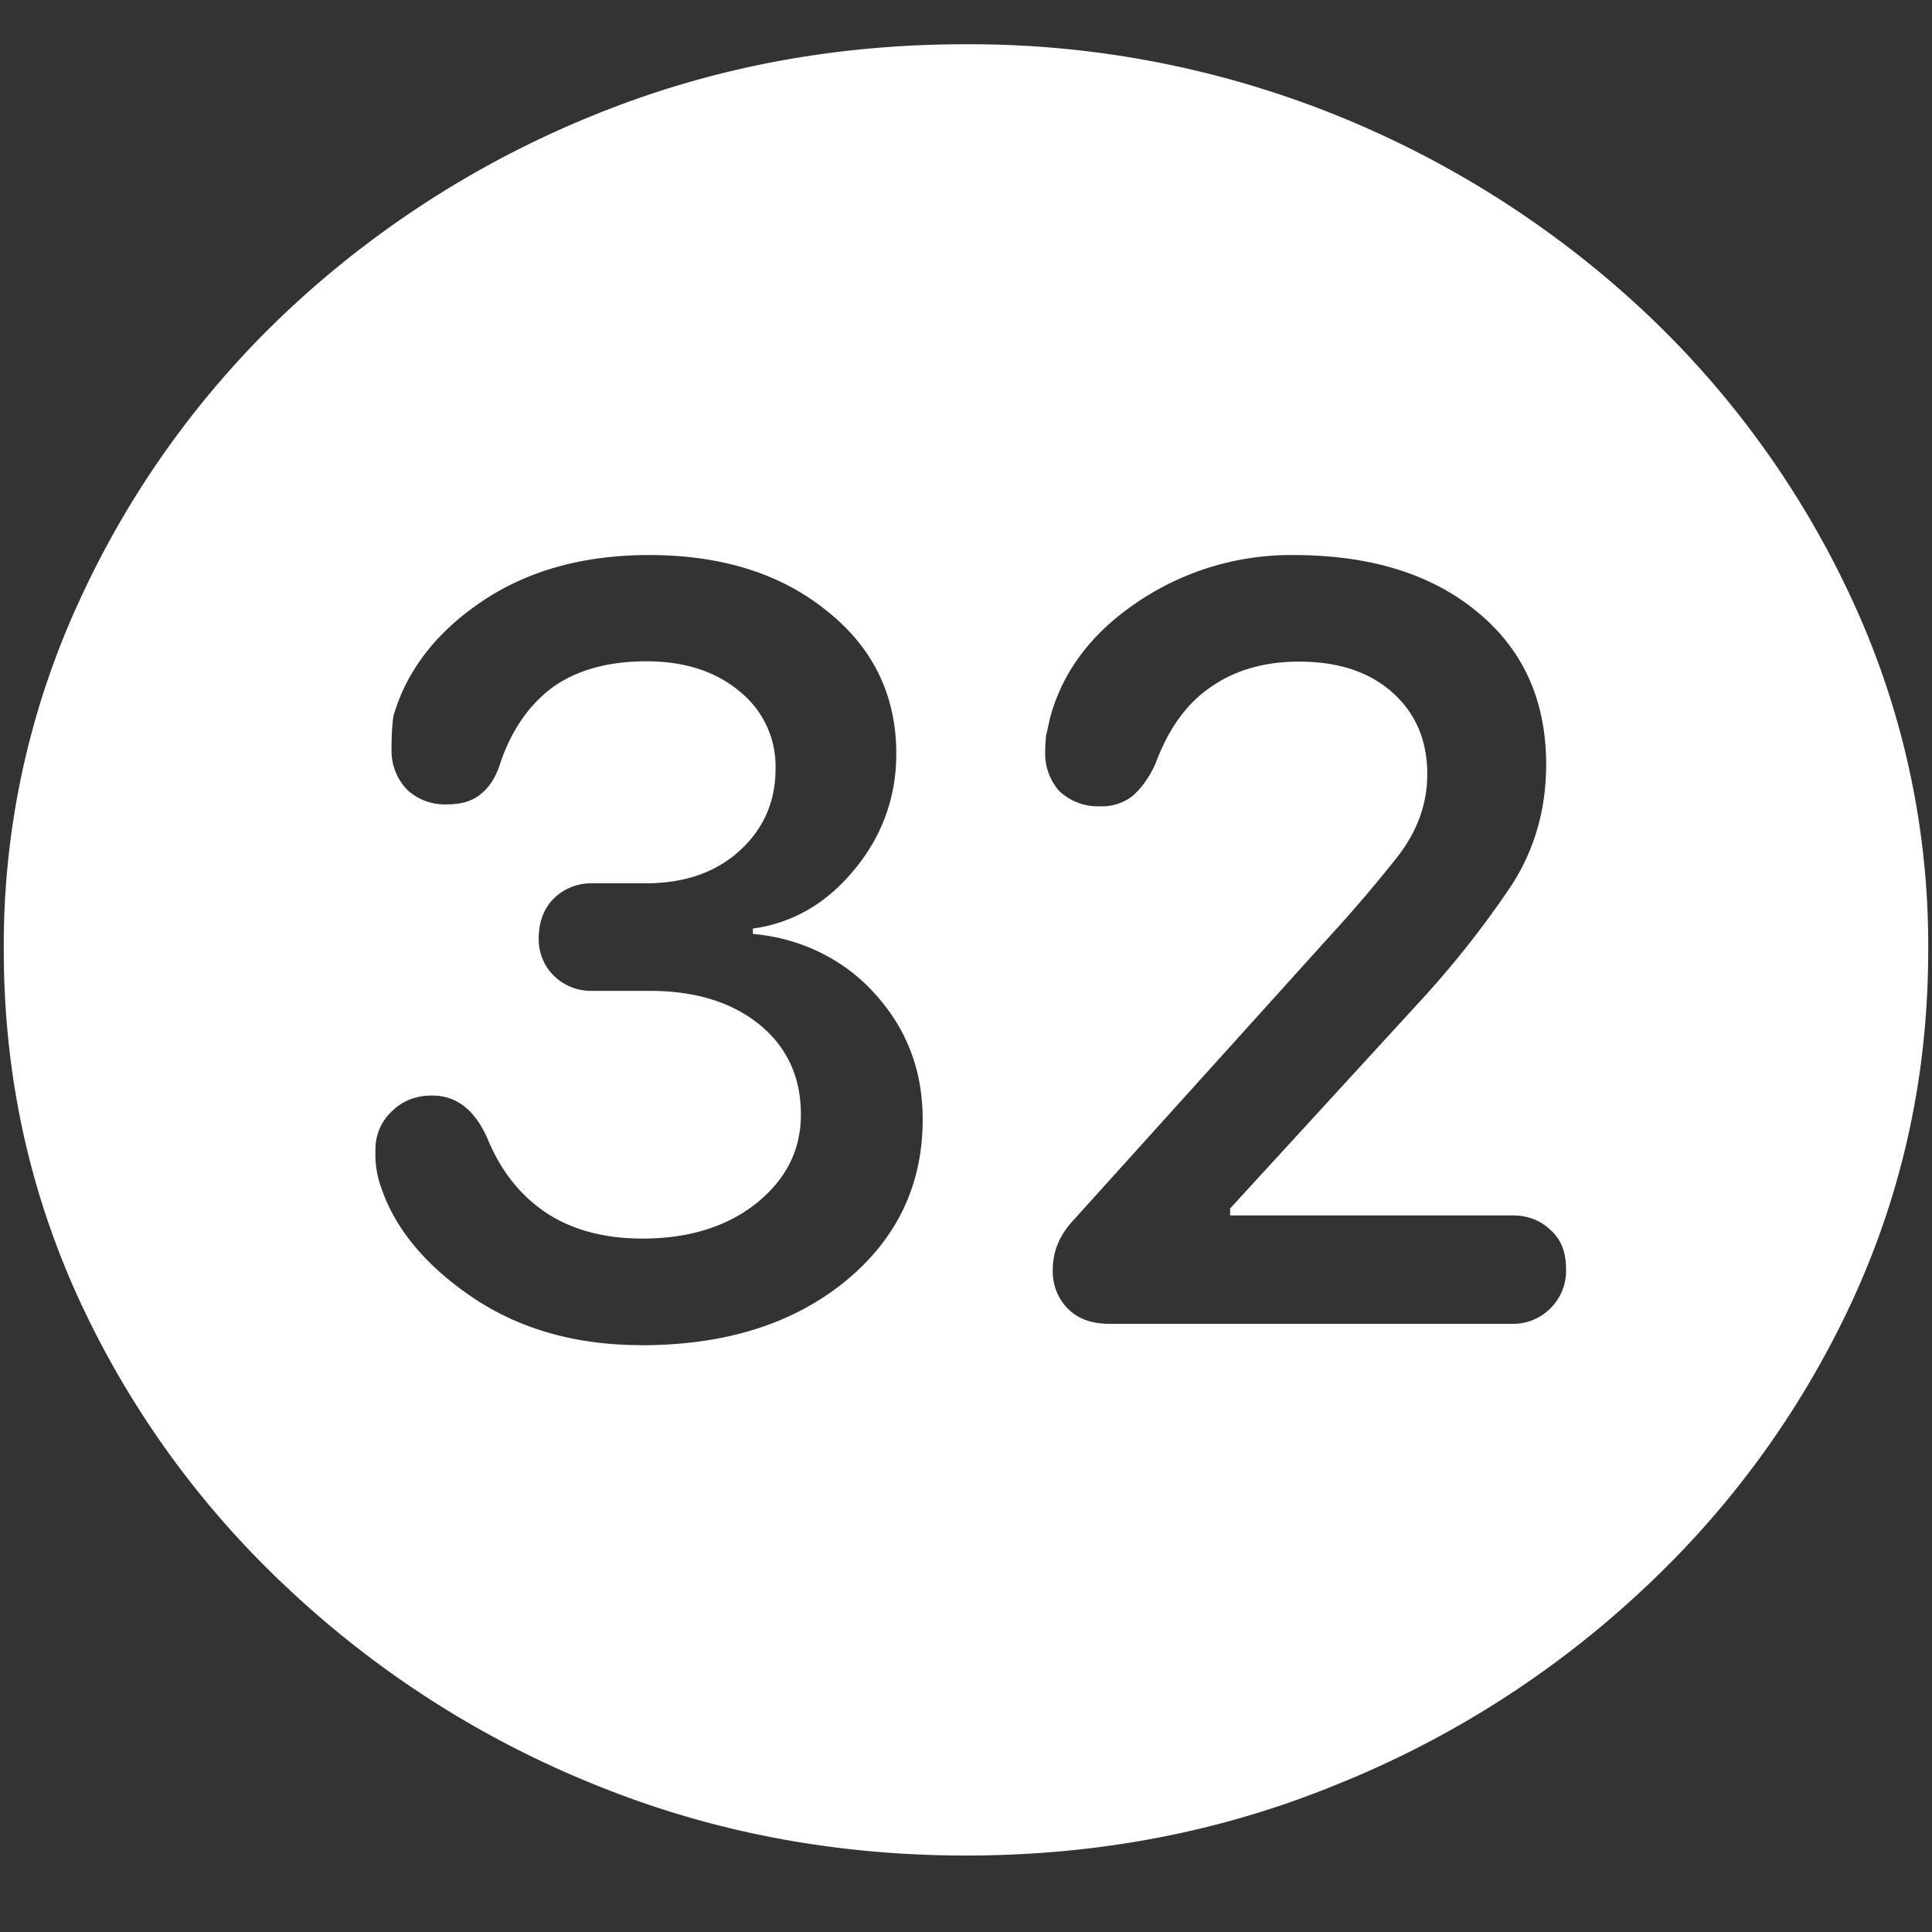 <svg xmlns="http://www.w3.org/2000/svg" width="24" height="24"><rect width="100%" height="100%" fill="#333333" stroke="none"/><path style="stroke:none;fill-rule:nonzero;fill:#fff;fill-opacity:1" d="M12 23.05c1.633 0 3.168-.292 4.605-.882a12.22 12.22 0 0 0 3.82-2.438 11.467 11.467 0 0 0 2.59-3.582c.626-1.363.938-2.808.938-4.347a10.2 10.2 0 0 0-.937-4.332 11.53 11.53 0 0 0-2.59-3.598 12.361 12.361 0 0 0-3.82-2.437A12.166 12.166 0 0 0 11.987.55c-1.633 0-3.172.293-4.617.883A12.307 12.307 0 0 0 3.562 3.87 11.523 11.523 0 0 0 .985 7.465 10.2 10.2 0 0 0 .047 11.8c0 1.539.312 2.984.937 4.347a11.467 11.467 0 0 0 2.59 3.582 12.236 12.236 0 0 0 3.809 2.438c1.445.59 2.984.883 4.617.883Zm-4.031-6.34c-.82 0-1.528-.202-2.121-.608-.586-.403-.961-.868-1.125-1.387a1.187 1.187 0 0 1-.059-.422.64.64 0 0 1 .2-.484c.132-.133.3-.2.503-.2.305 0 .535.18.692.543.164.395.406.7.726.914.32.211.719.32 1.195.32.579 0 1.051-.148 1.418-.44.368-.298.551-.66.551-1.102 0-.465-.172-.836-.515-1.117-.344-.278-.797-.418-1.36-.418H7.36a.66.66 0 0 1-.48-.188.634.634 0 0 1-.188-.46c0-.208.063-.376.188-.5a.66.66 0 0 1 .48-.188h.657c.476 0 .863-.13 1.16-.395.304-.273.457-.613.457-1.027a1.19 1.19 0 0 0-.445-.961c-.297-.25-.684-.375-1.16-.375-.477 0-.864.11-1.16.32-.29.215-.505.52-.645.918-.055.184-.137.32-.246.406-.102.09-.243.133-.422.133a.682.682 0 0 1-.504-.187.703.703 0 0 1-.188-.508c0-.168.008-.305.024-.406.164-.559.527-1.032 1.09-1.414.57-.387 1.265-.582 2.085-.582.899 0 1.633.23 2.204.69.578.458.867 1.052.867 1.778 0 .535-.172 1.016-.516 1.434-.344.422-.765.668-1.265.738v.067c.59.05 1.132.316 1.511.738.399.437.598.957.598 1.566 0 .82-.324 1.492-.973 2.02-.648.523-1.488.785-2.52.785Zm5.812-.265c-.219 0-.39-.062-.515-.187a.656.656 0 0 1-.188-.485c0-.23.086-.433.258-.617l3.187-3.531c.29-.316.563-.637.82-.96.259-.325.387-.673.387-1.048 0-.418-.144-.758-.433-1.015-.29-.258-.676-.383-1.16-.383-.43 0-.797.105-1.102.32-.297.203-.523.52-.68.945-.078.172-.171.301-.28.399a.61.61 0 0 1-.41.133.698.698 0 0 1-.505-.188.7.7 0 0 1-.176-.496c0-.066.004-.133.012-.2.016-.066.031-.136.047-.21.156-.582.52-1.063 1.09-1.445a3.403 3.403 0 0 1 1.933-.582c.954 0 1.715.234 2.286.707.57.468.855 1.101.855 1.894 0 .566-.148 1.074-.445 1.524a12.01 12.01 0 0 1-1.114 1.41l-2.367 2.582v.086h3.504c.188 0 .344.058.469.175.133.114.2.274.2.489a.651.651 0 0 1-.2.496.649.649 0 0 1-.469.187Zm0 0"/></svg>